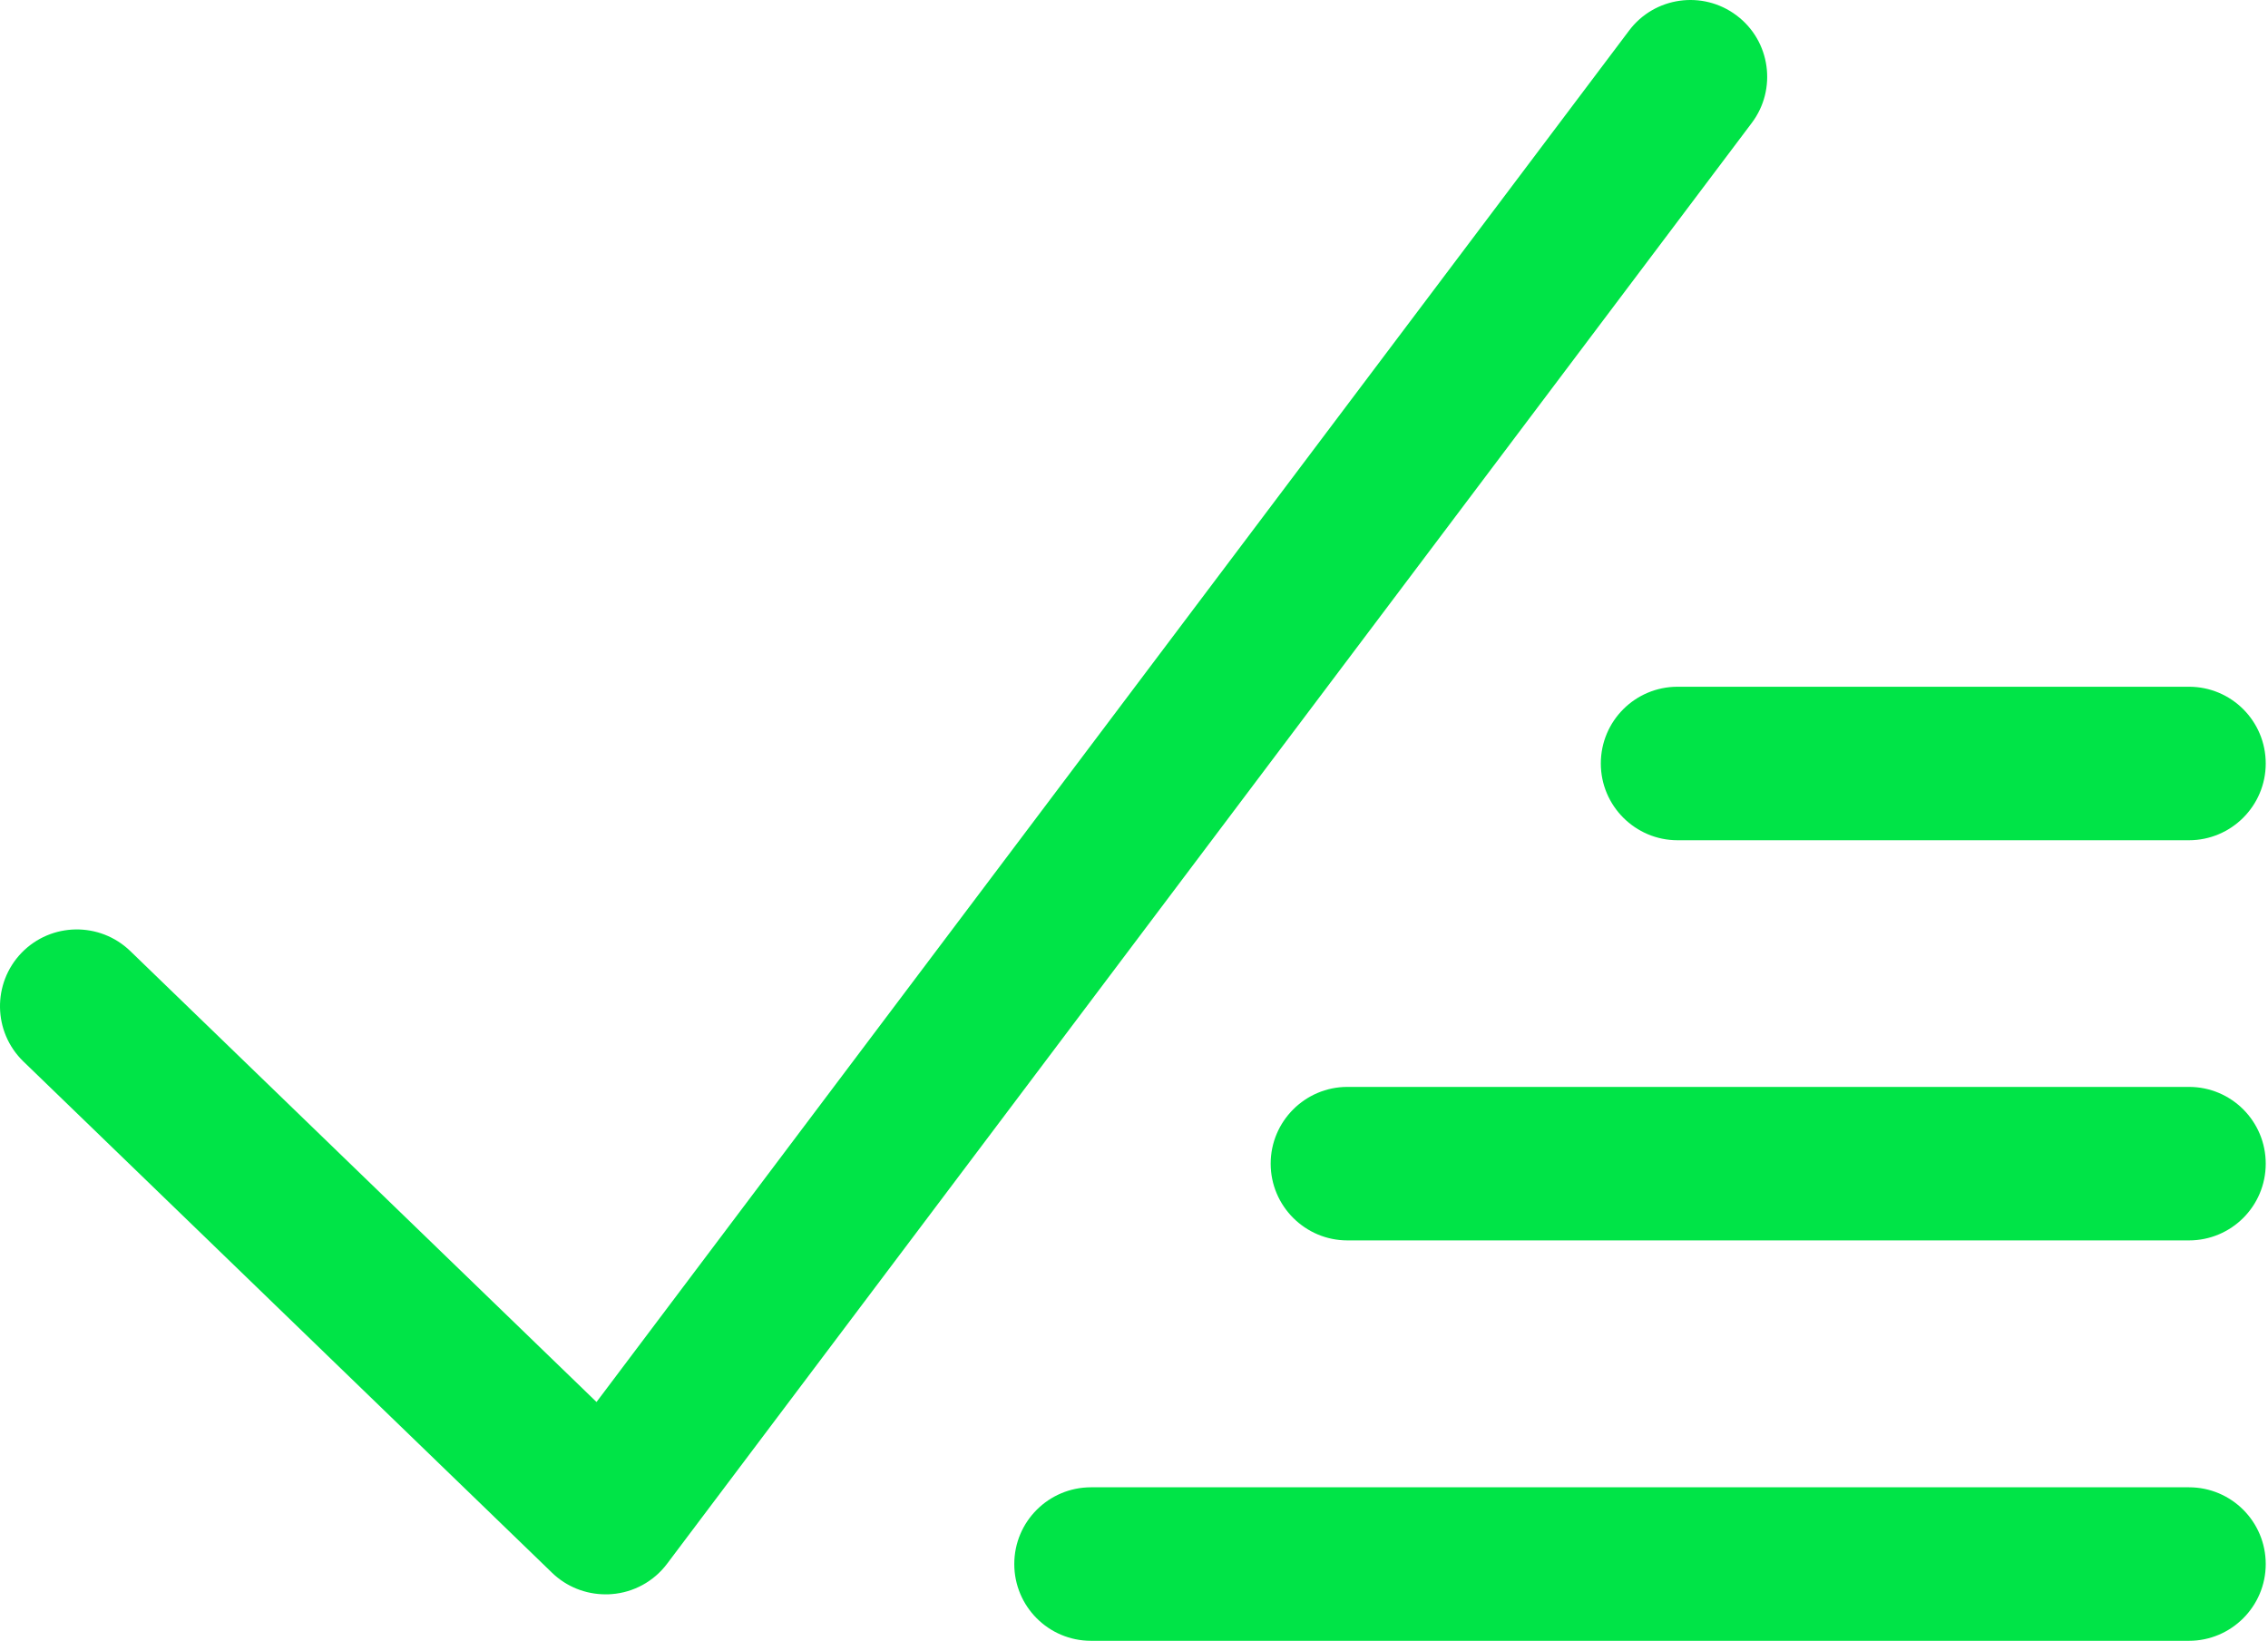 <svg width="981" height="710" viewBox="0 0 981 710" fill="none" xmlns="http://www.w3.org/2000/svg">
<path d="M261.917 689.665C253.317 689.665 245.017 686.365 238.817 680.365L10.117 459.165C-3.083 446.365 -3.383 425.365 9.317 412.165C22.117 398.965 43.117 398.665 56.317 411.365L258.017 606.465L704.617 13.265C715.617 -1.435 736.517 -4.335 751.117 6.665C765.817 17.665 768.717 38.565 757.717 53.165L288.517 676.465C282.817 684.065 274.017 688.865 264.617 689.565C263.717 689.665 262.817 689.665 261.917 689.665Z" fill="#00E447"/>
<path d="M946.817 363.465H725.617C707.317 363.465 692.417 348.565 692.417 330.265C692.417 311.865 707.317 297.065 725.617 297.065H946.817C965.217 297.065 980.017 311.965 980.017 330.265C980.017 348.565 965.117 363.465 946.817 363.465Z" fill="#00E447"/>
<path d="M946.817 536.565H582.817C564.517 536.565 549.617 521.665 549.617 503.365C549.617 485.065 564.517 470.165 582.817 470.165H946.817C965.217 470.165 980.017 485.065 980.017 503.365C980.017 521.765 965.117 536.565 946.817 536.565Z" fill="#00E447"/>
<path d="M946.817 709.765H471.917C453.517 709.765 438.717 694.865 438.717 676.565C438.717 658.165 453.617 643.365 471.917 643.365H946.817C965.217 643.365 980.017 658.265 980.017 676.565C980.017 694.865 965.117 709.765 946.817 709.765Z" fill="#00E447"/>
</svg>
